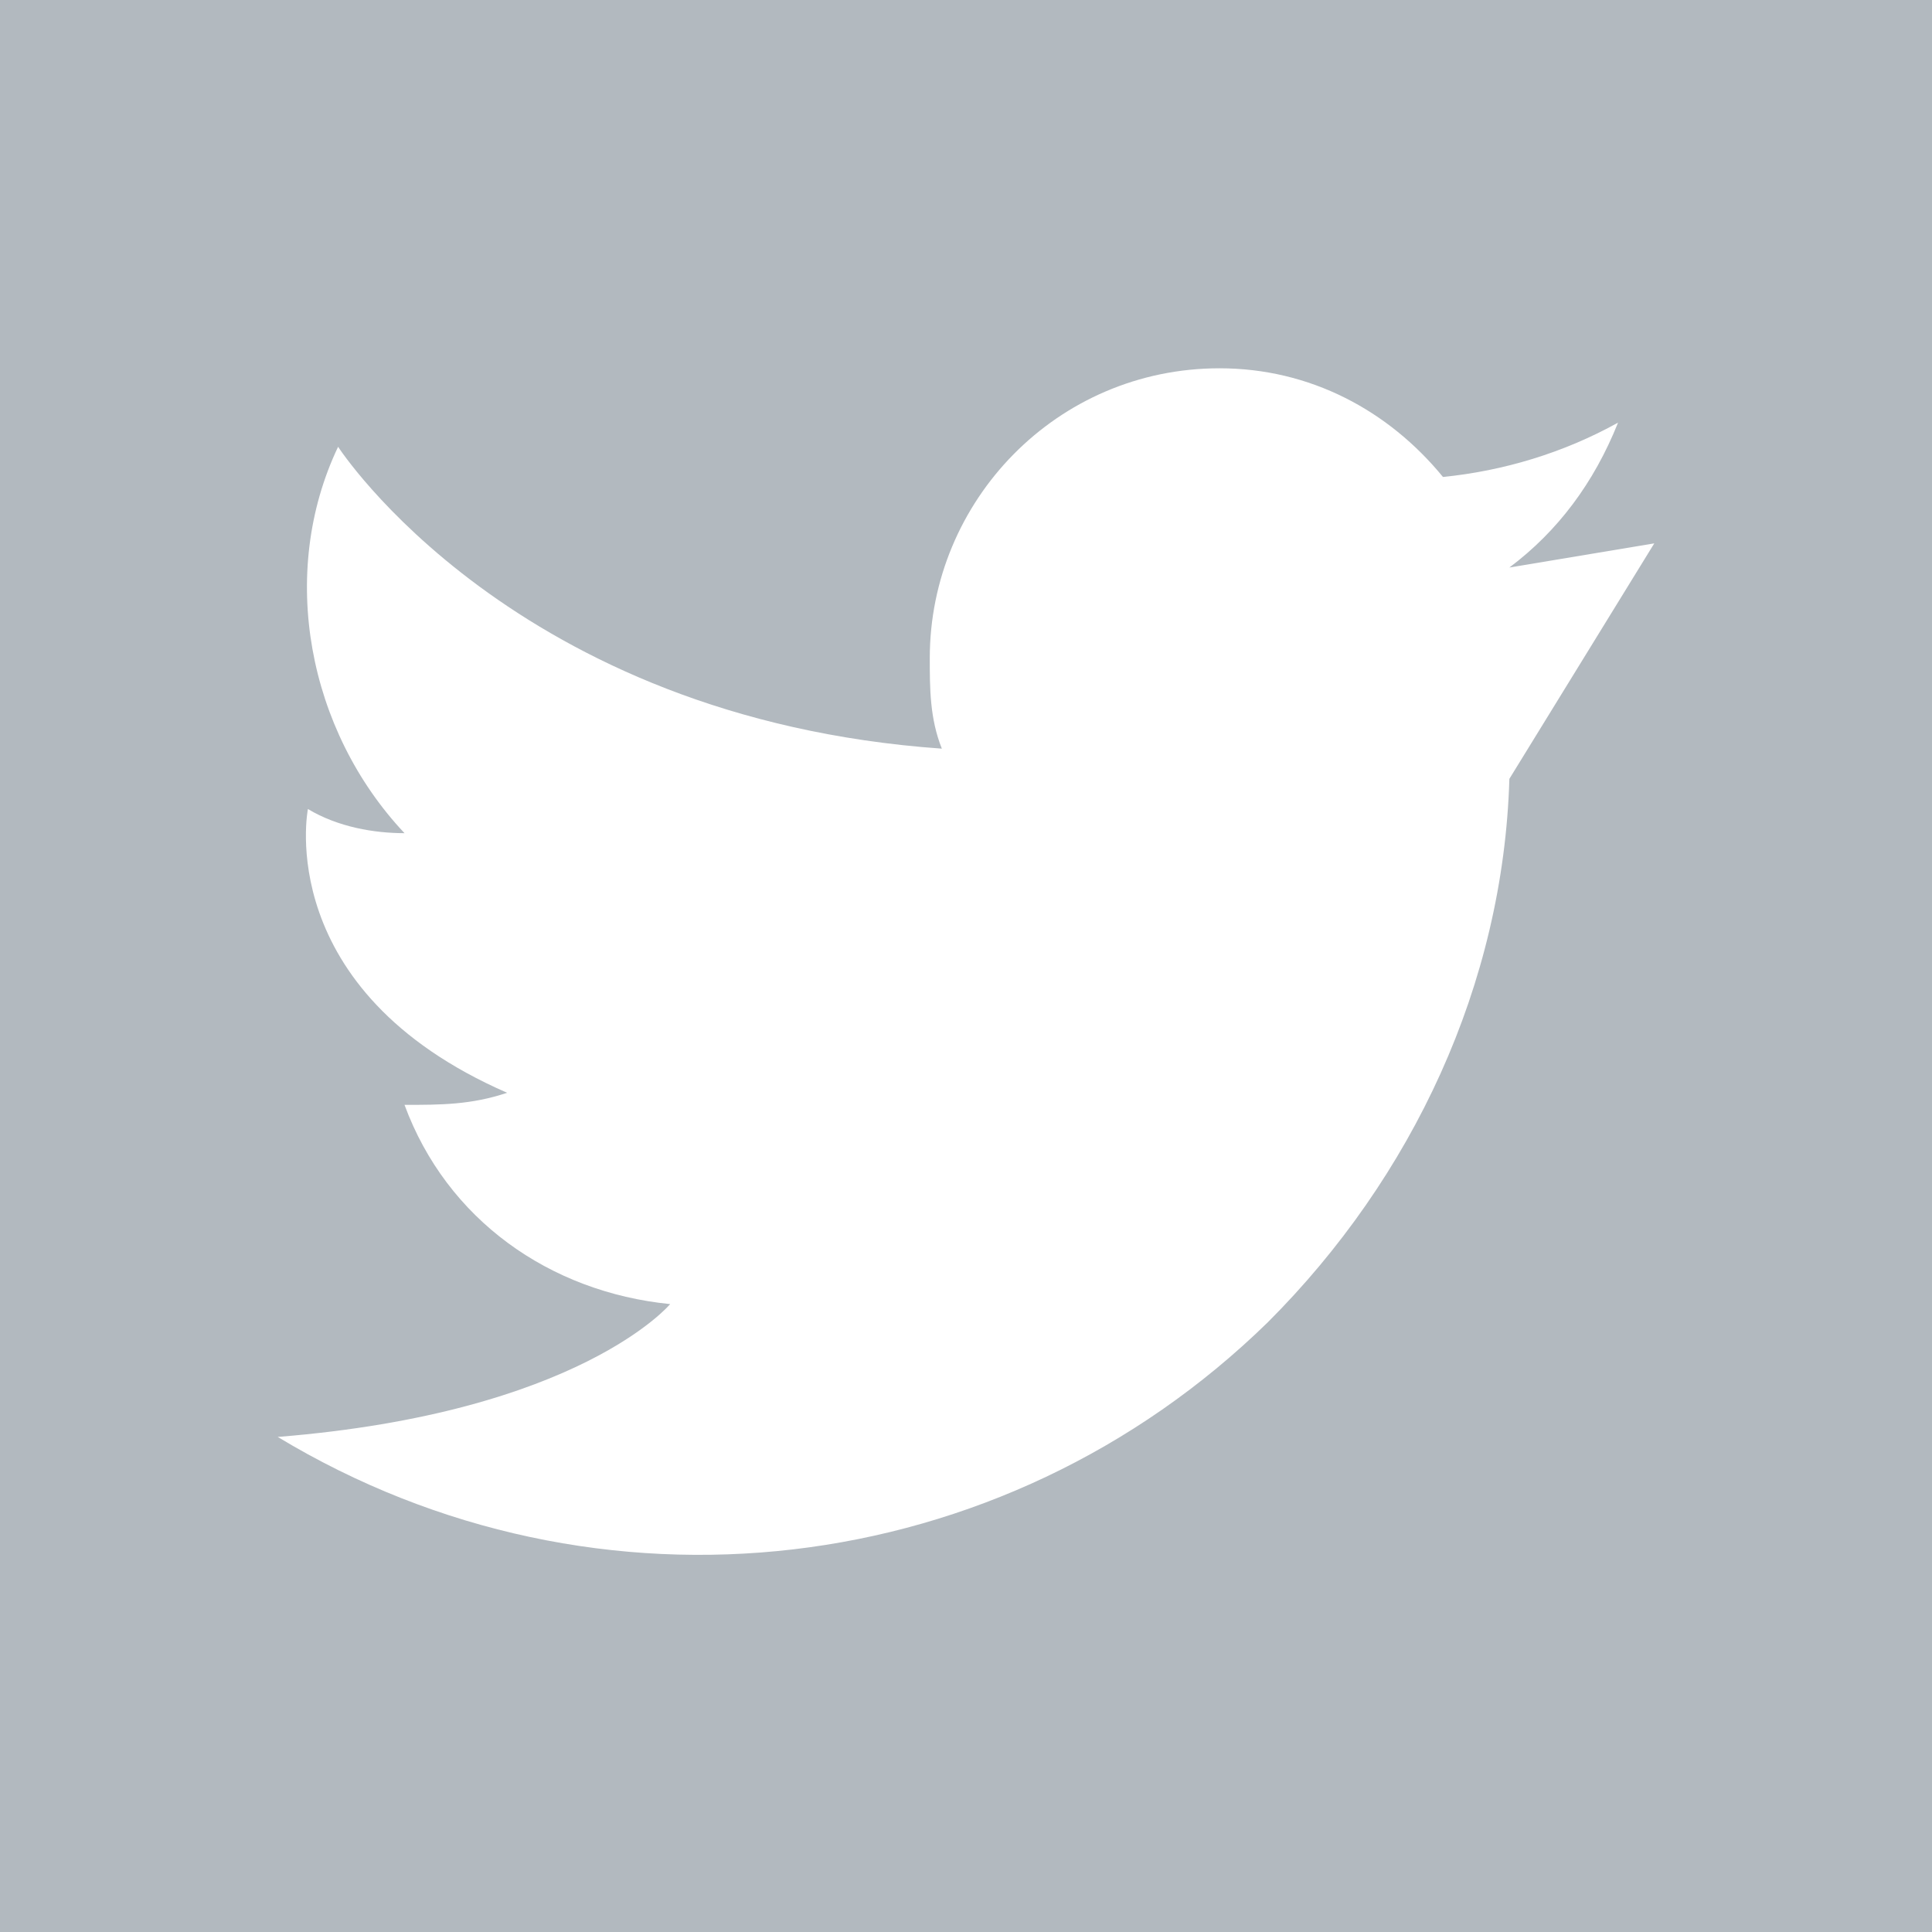 <svg xmlns="http://www.w3.org/2000/svg" viewBox="0 0 32 32"><path fill="#B2B9BF" d="M0 0v32h32V0H0zm25 12.9c-.1 3.4-1.6 6.6-4 9-4.4 4.3-11.1 5.1-16.4 1.9 5-.4 6.5-2.2 6.5-2.2-2-.2-3.7-1.4-4.4-3.3.6 0 1.1 0 1.7-.2-3.9-1.7-3.3-4.7-3.3-4.7.5.3 1.1.4 1.6.4-1.6-1.7-2.1-4.3-1.1-6.4 0 0 2.9 4.5 10 5-.2-.5-.2-1-.2-1.5 0-2.6 2.1-4.8 4.8-4.8 1.5 0 2.8.7 3.7 1.8 1-.1 2-.4 2.9-.9-.4 1-1 1.8-1.8 2.4l2.4-.4-2.4 3.9z"/></svg>